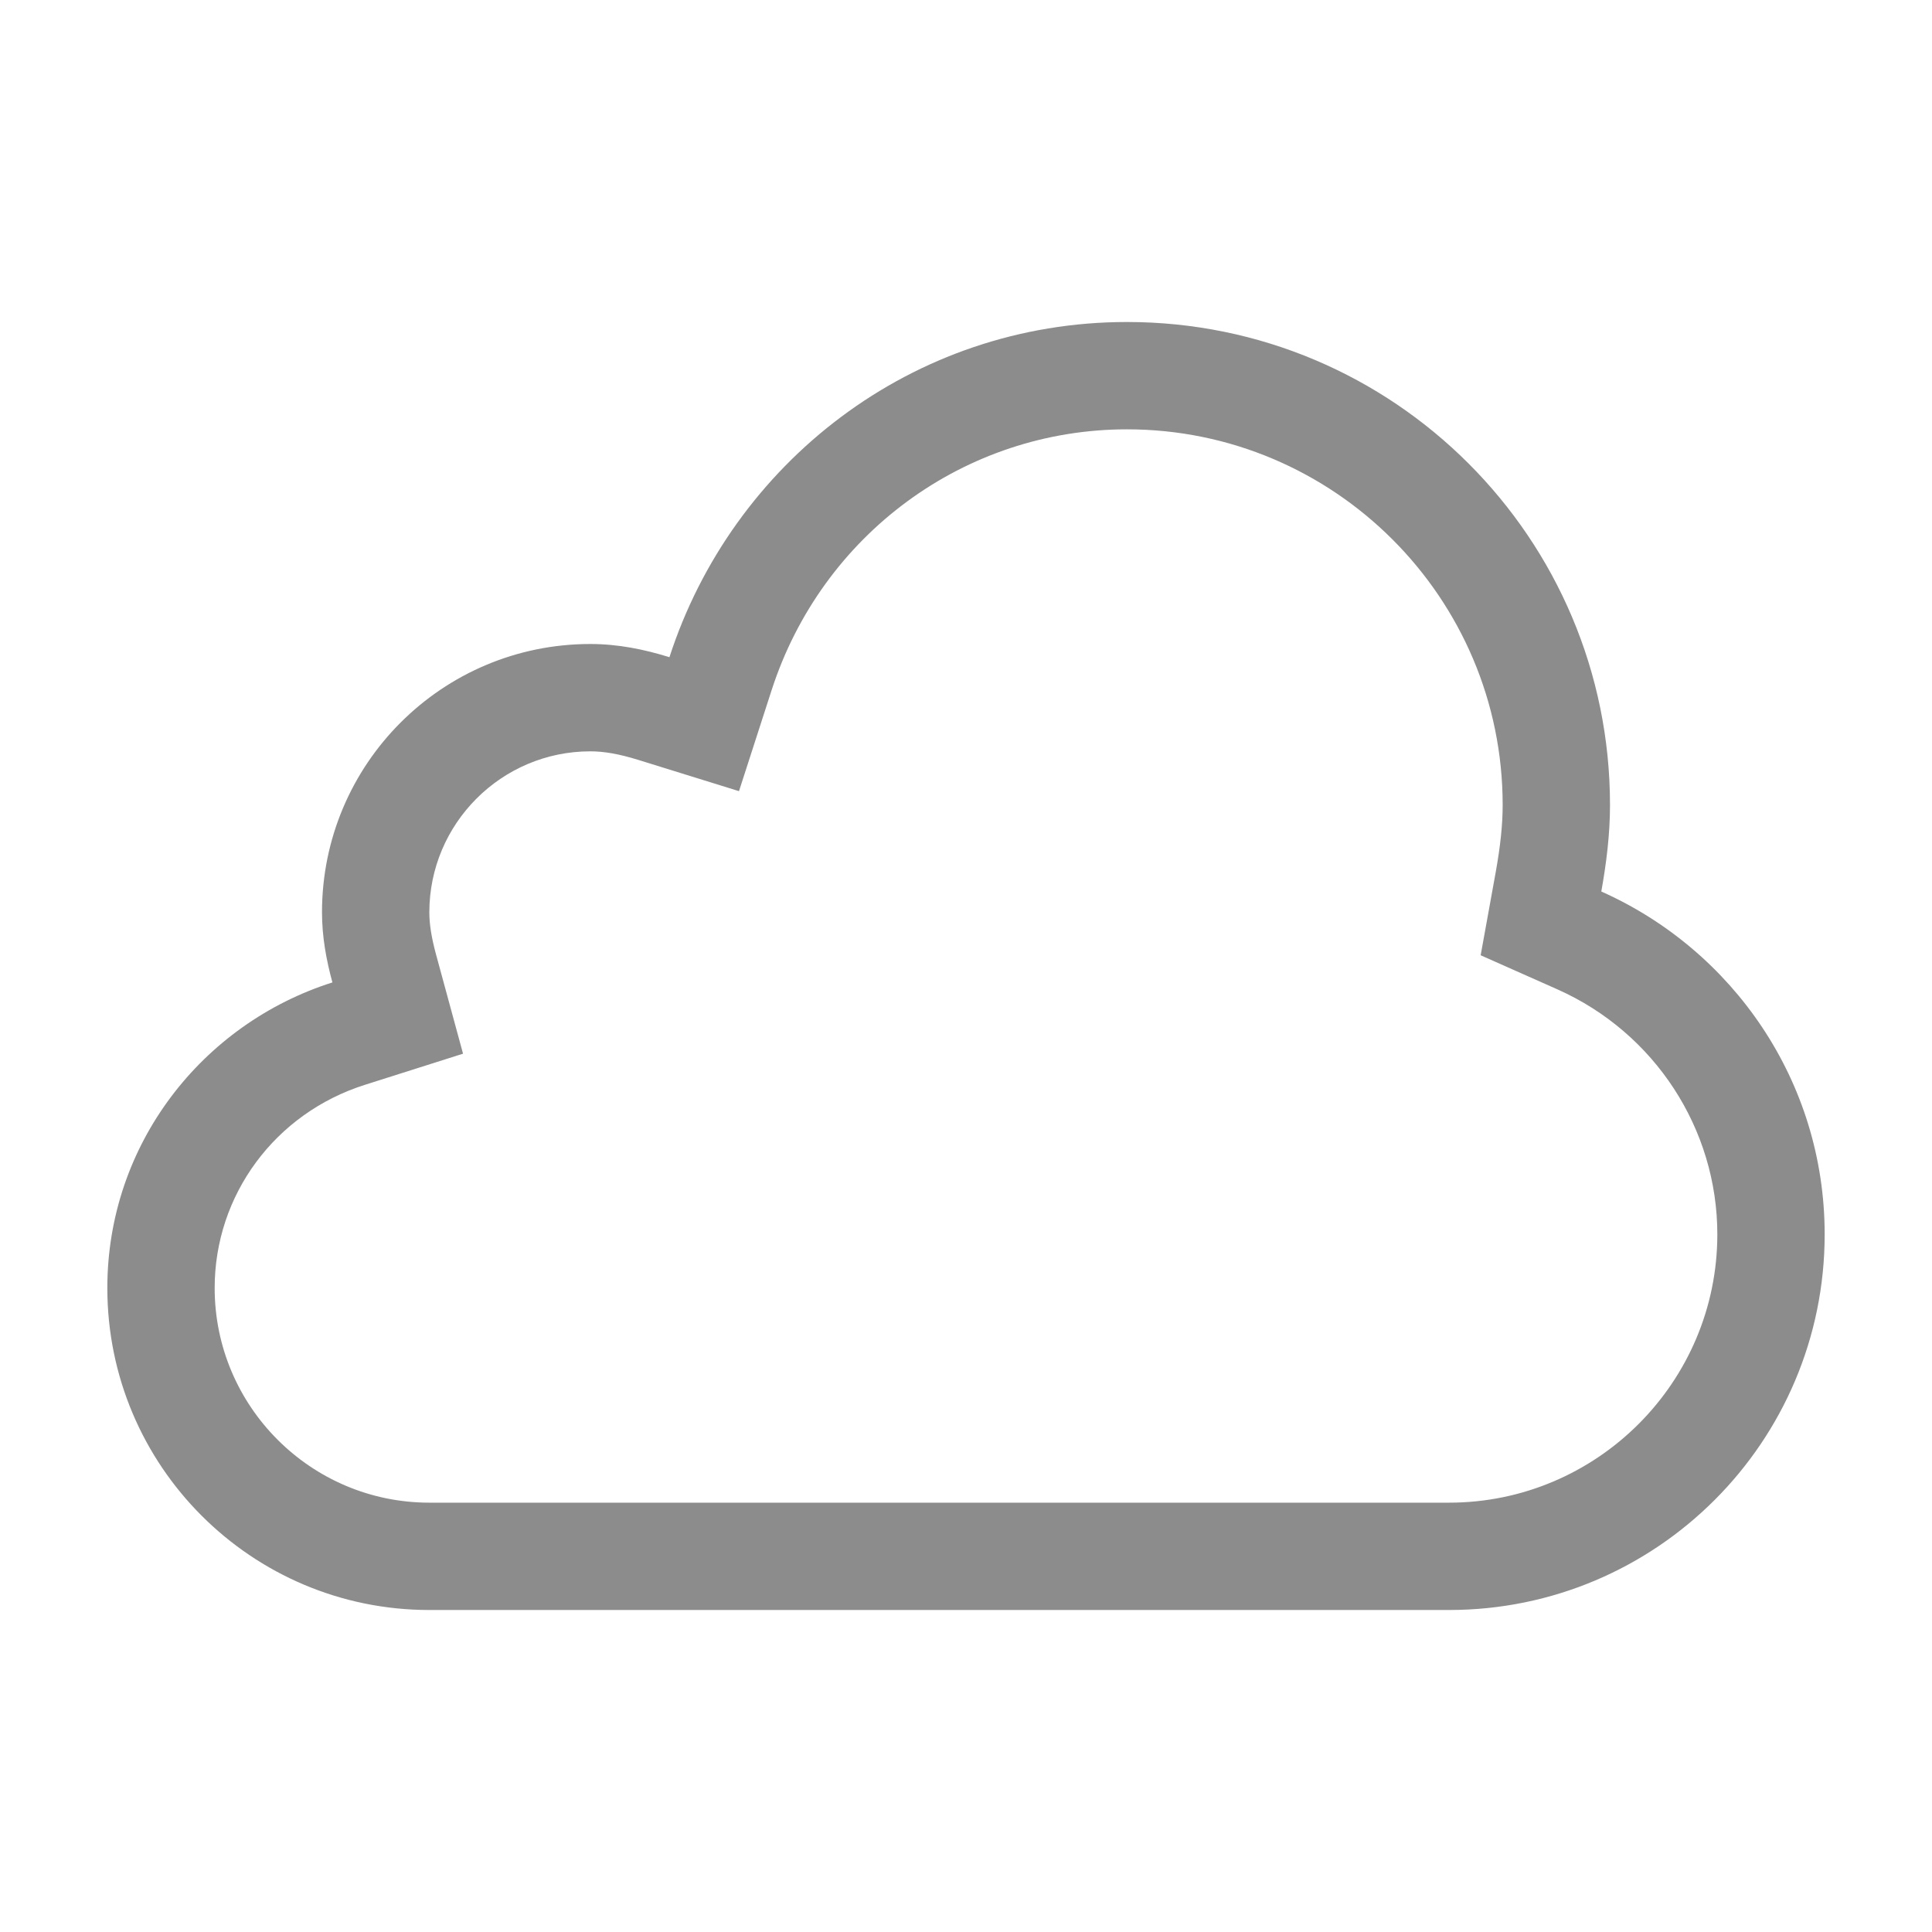 <?xml version="1.0" encoding="utf-8"?>
<!-- Generator: Adobe Illustrator 21.1.0, SVG Export Plug-In . SVG Version: 6.00 Build 0)  -->
<!DOCTYPE svg PUBLIC "-//W3C//DTD SVG 1.1//EN" "http://www.w3.org/Graphics/SVG/1.1/DTD/svg11.dtd">
<svg version="1.1" id="Слой_1" xmlns="http://www.w3.org/2000/svg" xmlns:xlink="http://www.w3.org/1999/xlink" x="0px" y="0px"
	 width="18px" height="18px" viewBox="0 0 18 18" style="enable-background:new 0 0 18 18;" xml:space="preserve">
<path style="fill:#8C8C8C;" d="M10.5,4C12.43,4,14,5.57,14,7.5c0,0.183-0.021,0.382-0.065,0.627L13.795,8.9l0.718,0.319
	C15.416,9.622,16,10.517,16,11.5c0,1.378-1.122,2.5-2.5,2.5H13H4c-1.103,0-2-0.897-2-2c0-0.867,0.563-1.628,1.4-1.893l0.914-0.29
	L4.062,8.891C4.02,8.735,4,8.611,4,8.5C4,7.673,4.673,7,5.5,7c0.129,0,0.269,0.025,0.441,0.078l0.944,0.293l0.304-0.941
	C7.659,4.977,8.99,4,10.5,4 M10.5,3C8.498,3,6.822,4.316,6.237,6.123C6.003,6.05,5.758,6,5.5,6C4.119,6,3,7.119,3,8.5
	c0,0.228,0.04,0.444,0.097,0.653C1.885,9.538,1,10.66,1,12c0,1.657,1.343,3,3,3h9c0.086,0,0.414,0,0.5,0c1.933,0,3.5-1.567,3.5-3.5
	c0-1.427-0.857-2.649-2.081-3.194C14.966,8.043,15,7.776,15,7.5C15,5.015,12.985,3,10.5,3L10.5,3z"/>
</svg>
